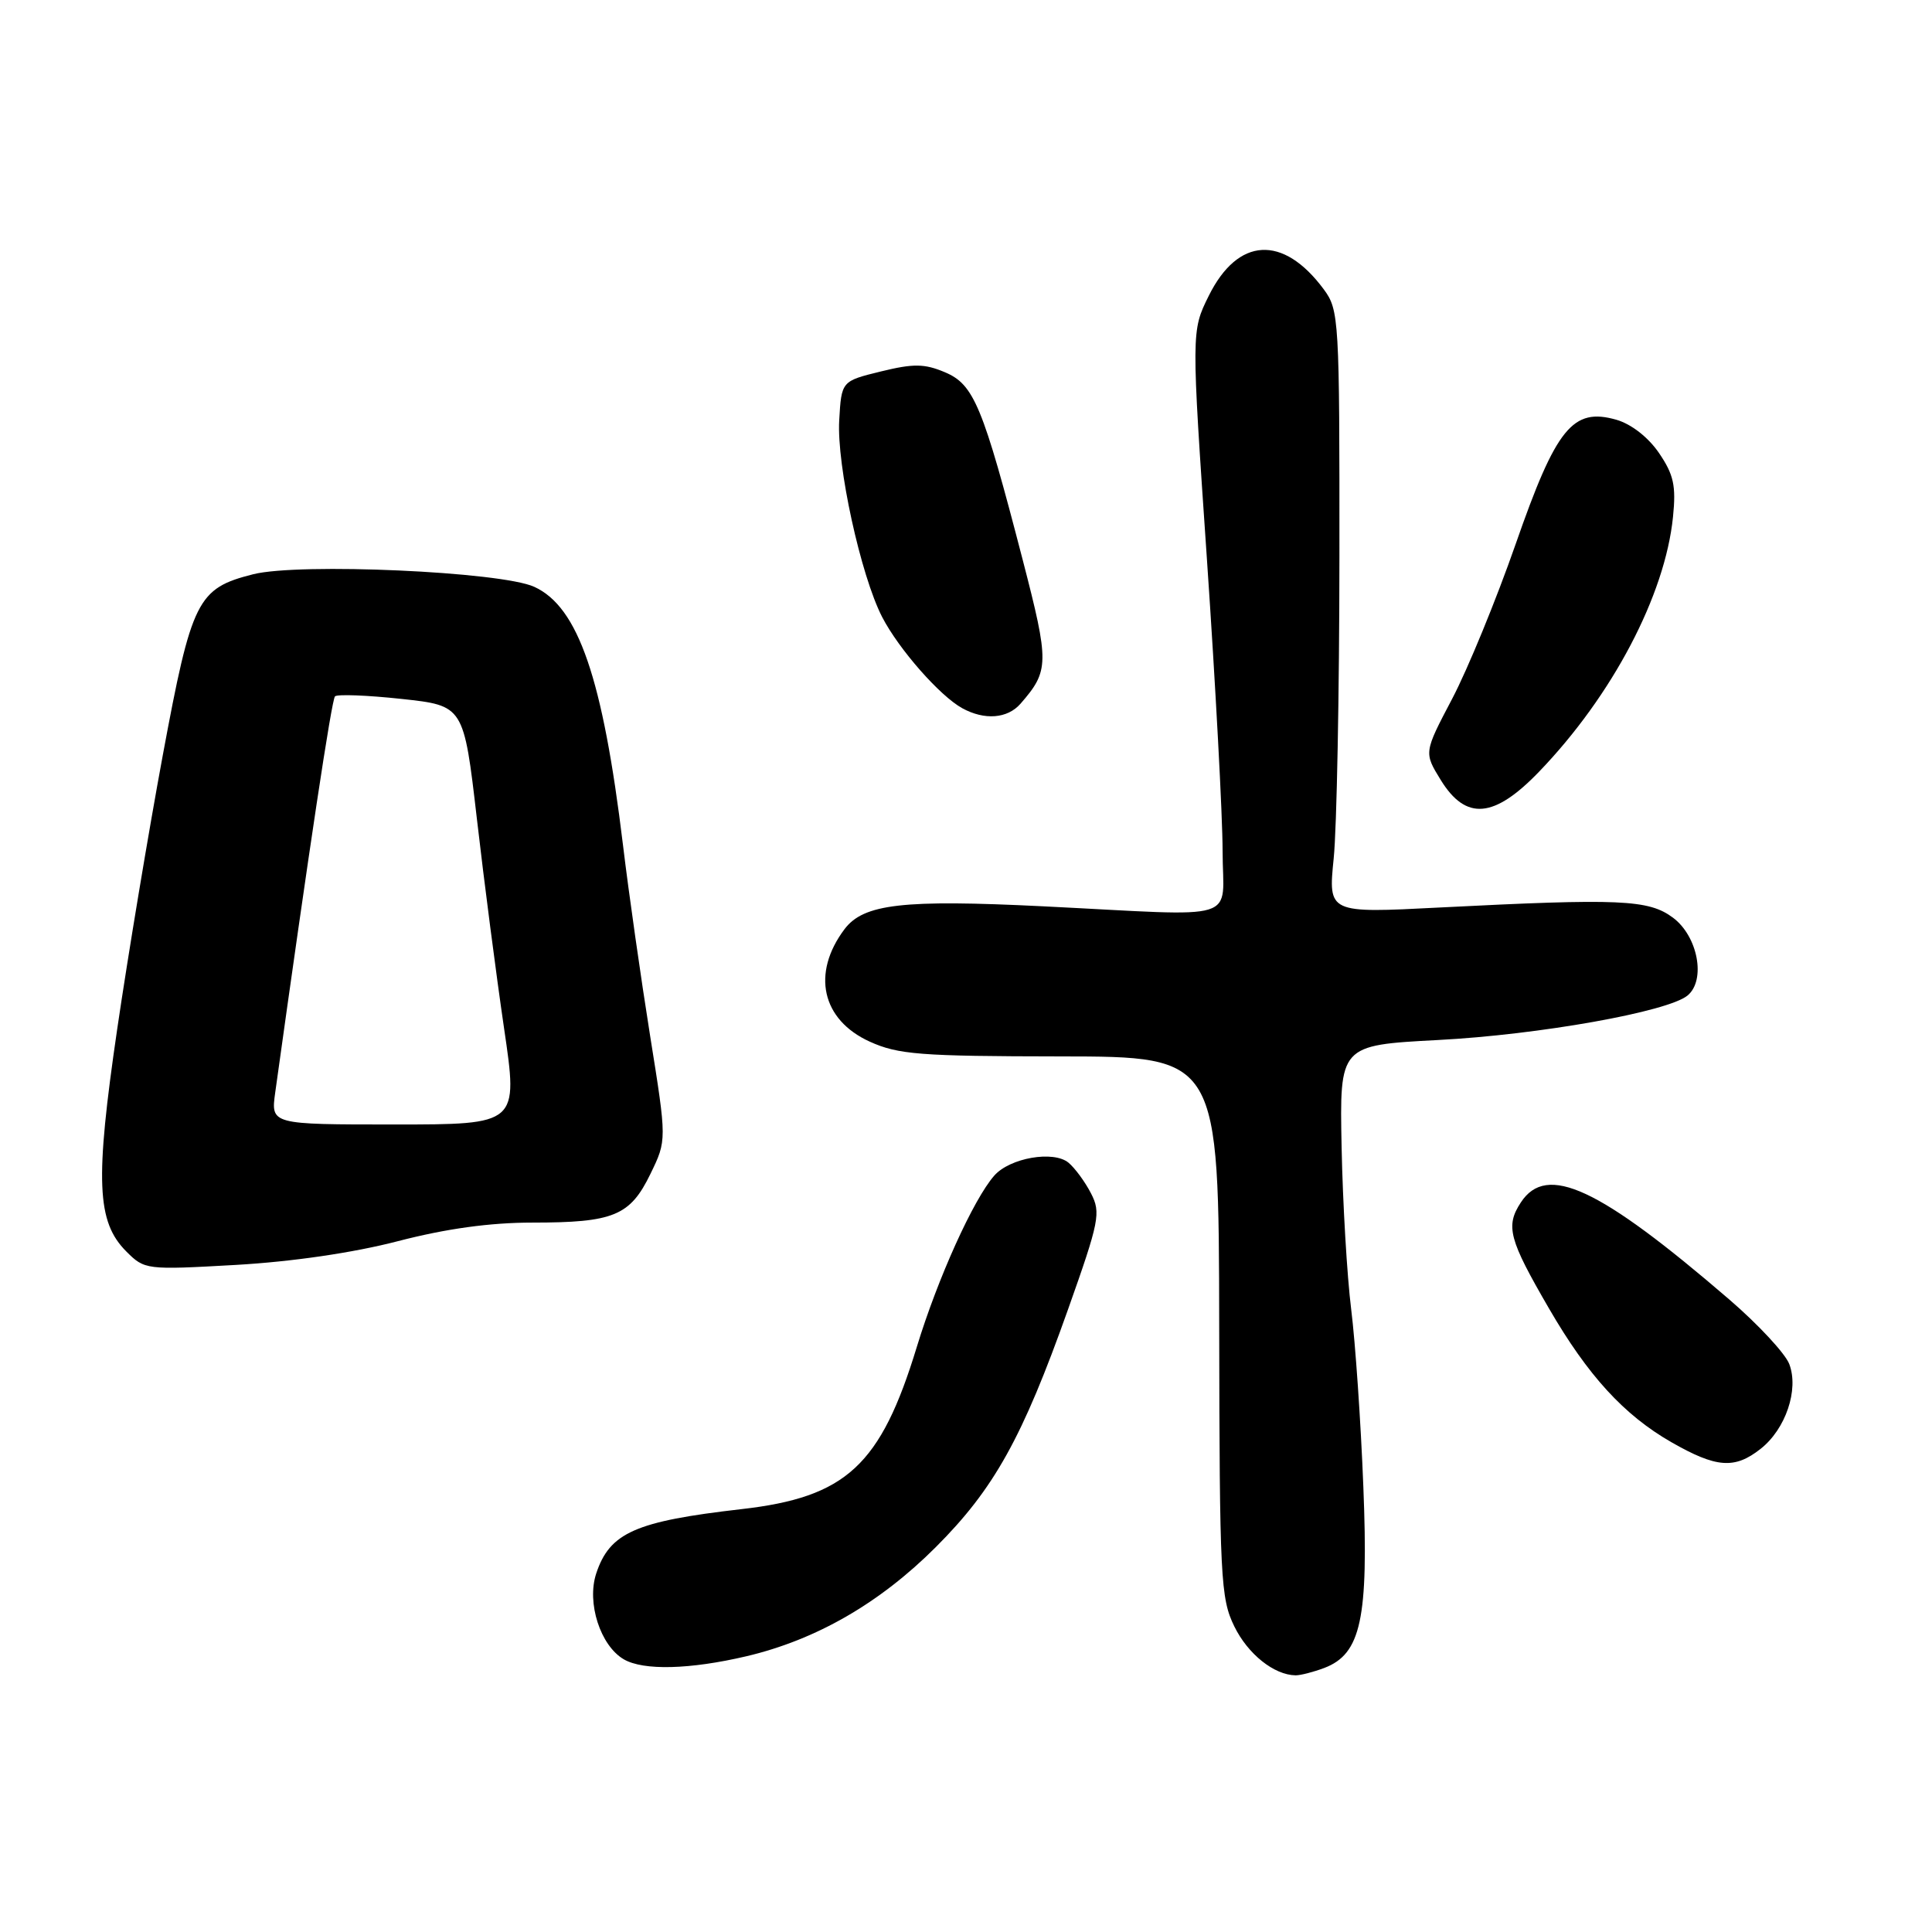 <?xml version="1.0" encoding="UTF-8" standalone="no"?>
<!DOCTYPE svg PUBLIC "-//W3C//DTD SVG 1.1//EN" "http://www.w3.org/Graphics/SVG/1.1/DTD/svg11.dtd" >
<svg xmlns="http://www.w3.org/2000/svg" xmlns:xlink="http://www.w3.org/1999/xlink" version="1.1" viewBox="0 0 256 256">
 <g >
 <path fill="currentColor"
d=" M 175.48 221.01 C 180.34 219.16 181.35 214.49 180.65 197.00 C 180.32 188.47 179.59 177.90 179.04 173.50 C 178.49 169.10 177.92 159.43 177.77 152.00 C 177.50 138.50 177.50 138.50 190.50 137.81 C 203.96 137.11 221.01 134.06 223.61 131.91 C 226.07 129.87 224.98 124.06 221.68 121.60 C 218.45 119.19 214.69 119.03 190.74 120.25 C 175.99 121.01 175.99 121.01 176.72 113.75 C 177.13 109.76 177.47 91.80 177.48 73.83 C 177.50 42.20 177.43 41.07 175.40 38.33 C 170.02 31.07 164.03 31.41 160.17 39.19 C 157.85 43.87 157.85 43.87 159.93 74.19 C 161.07 90.86 162.00 108.21 162.00 112.75 C 162.00 122.33 164.96 121.42 138.21 120.09 C 119.62 119.17 114.44 119.77 111.91 123.11 C 107.50 128.97 108.88 135.13 115.24 138.02 C 119.01 139.73 121.91 139.96 140.50 139.98 C 161.50 140.00 161.50 140.00 161.55 175.76 C 161.60 209.11 161.73 211.78 163.55 215.50 C 165.35 219.18 168.82 221.95 171.68 221.99 C 172.34 221.99 174.05 221.55 175.48 221.01 Z  M 98.91 219.46 C 108.15 217.28 116.57 212.43 124.00 205.00 C 131.72 197.28 135.48 190.52 141.51 173.53 C 145.68 161.78 145.89 160.69 144.56 158.12 C 143.78 156.60 142.43 154.77 141.58 154.06 C 139.59 152.42 133.82 153.42 131.75 155.77 C 128.99 158.90 124.26 169.37 121.48 178.48 C 116.69 194.18 112.14 198.39 98.23 199.97 C 84.19 201.58 80.79 203.08 79.00 208.50 C 77.72 212.38 79.55 218.06 82.66 219.87 C 85.26 221.38 91.42 221.22 98.91 219.46 Z  M 233.29 191.98 C 236.61 189.37 238.38 184.14 237.09 180.75 C 236.56 179.35 232.98 175.50 229.14 172.19 C 211.87 157.32 204.94 154.10 201.52 159.33 C 199.46 162.47 199.93 164.22 205.25 173.38 C 210.41 182.28 215.18 187.49 221.45 191.09 C 227.43 194.51 229.84 194.70 233.29 191.98 Z  M 52.73 164.46 C 59.13 162.80 64.93 162.00 70.54 162.00 C 81.31 162.00 83.49 161.10 86.18 155.56 C 88.36 151.08 88.36 151.08 86.15 137.29 C 84.94 129.71 83.31 118.32 82.55 111.98 C 79.87 89.88 76.63 80.43 70.80 77.76 C 66.40 75.74 39.68 74.55 33.55 76.09 C 26.15 77.96 25.40 79.46 21.57 100.07 C 19.69 110.21 16.97 126.54 15.53 136.36 C 12.58 156.47 12.81 161.90 16.74 165.83 C 19.16 168.25 19.37 168.28 31.22 167.61 C 38.73 167.18 46.81 166.00 52.73 164.46 Z  M 203.94 102.25 C 213.65 92.16 220.63 78.87 221.68 68.50 C 222.10 64.37 221.78 62.90 219.83 60.03 C 218.41 57.95 216.16 56.19 214.18 55.62 C 208.40 53.97 206.20 56.68 200.83 72.10 C 198.26 79.47 194.47 88.70 192.41 92.61 C 188.67 99.72 188.67 99.72 190.91 103.36 C 194.25 108.77 197.97 108.45 203.94 102.25 Z  M 135.22 93.25 C 139.04 88.87 139.05 87.85 135.52 74.21 C 130.22 53.77 129.05 50.95 125.22 49.33 C 122.50 48.18 121.05 48.16 116.72 49.22 C 111.50 50.50 111.50 50.50 111.20 55.70 C 110.86 61.64 114.04 76.22 116.89 81.76 C 119.09 86.01 124.52 92.20 127.50 93.84 C 130.45 95.46 133.49 95.23 135.22 93.25 Z  M 36.47 144.75 C 40.97 112.44 43.94 92.72 44.39 92.27 C 44.70 91.97 48.66 92.12 53.20 92.61 C 61.45 93.50 61.45 93.50 63.19 108.50 C 64.14 116.75 65.76 129.24 66.79 136.25 C 68.67 149.00 68.67 149.00 52.27 149.00 C 35.88 149.00 35.88 149.00 36.47 144.75 Z "/>
</g>
</svg>